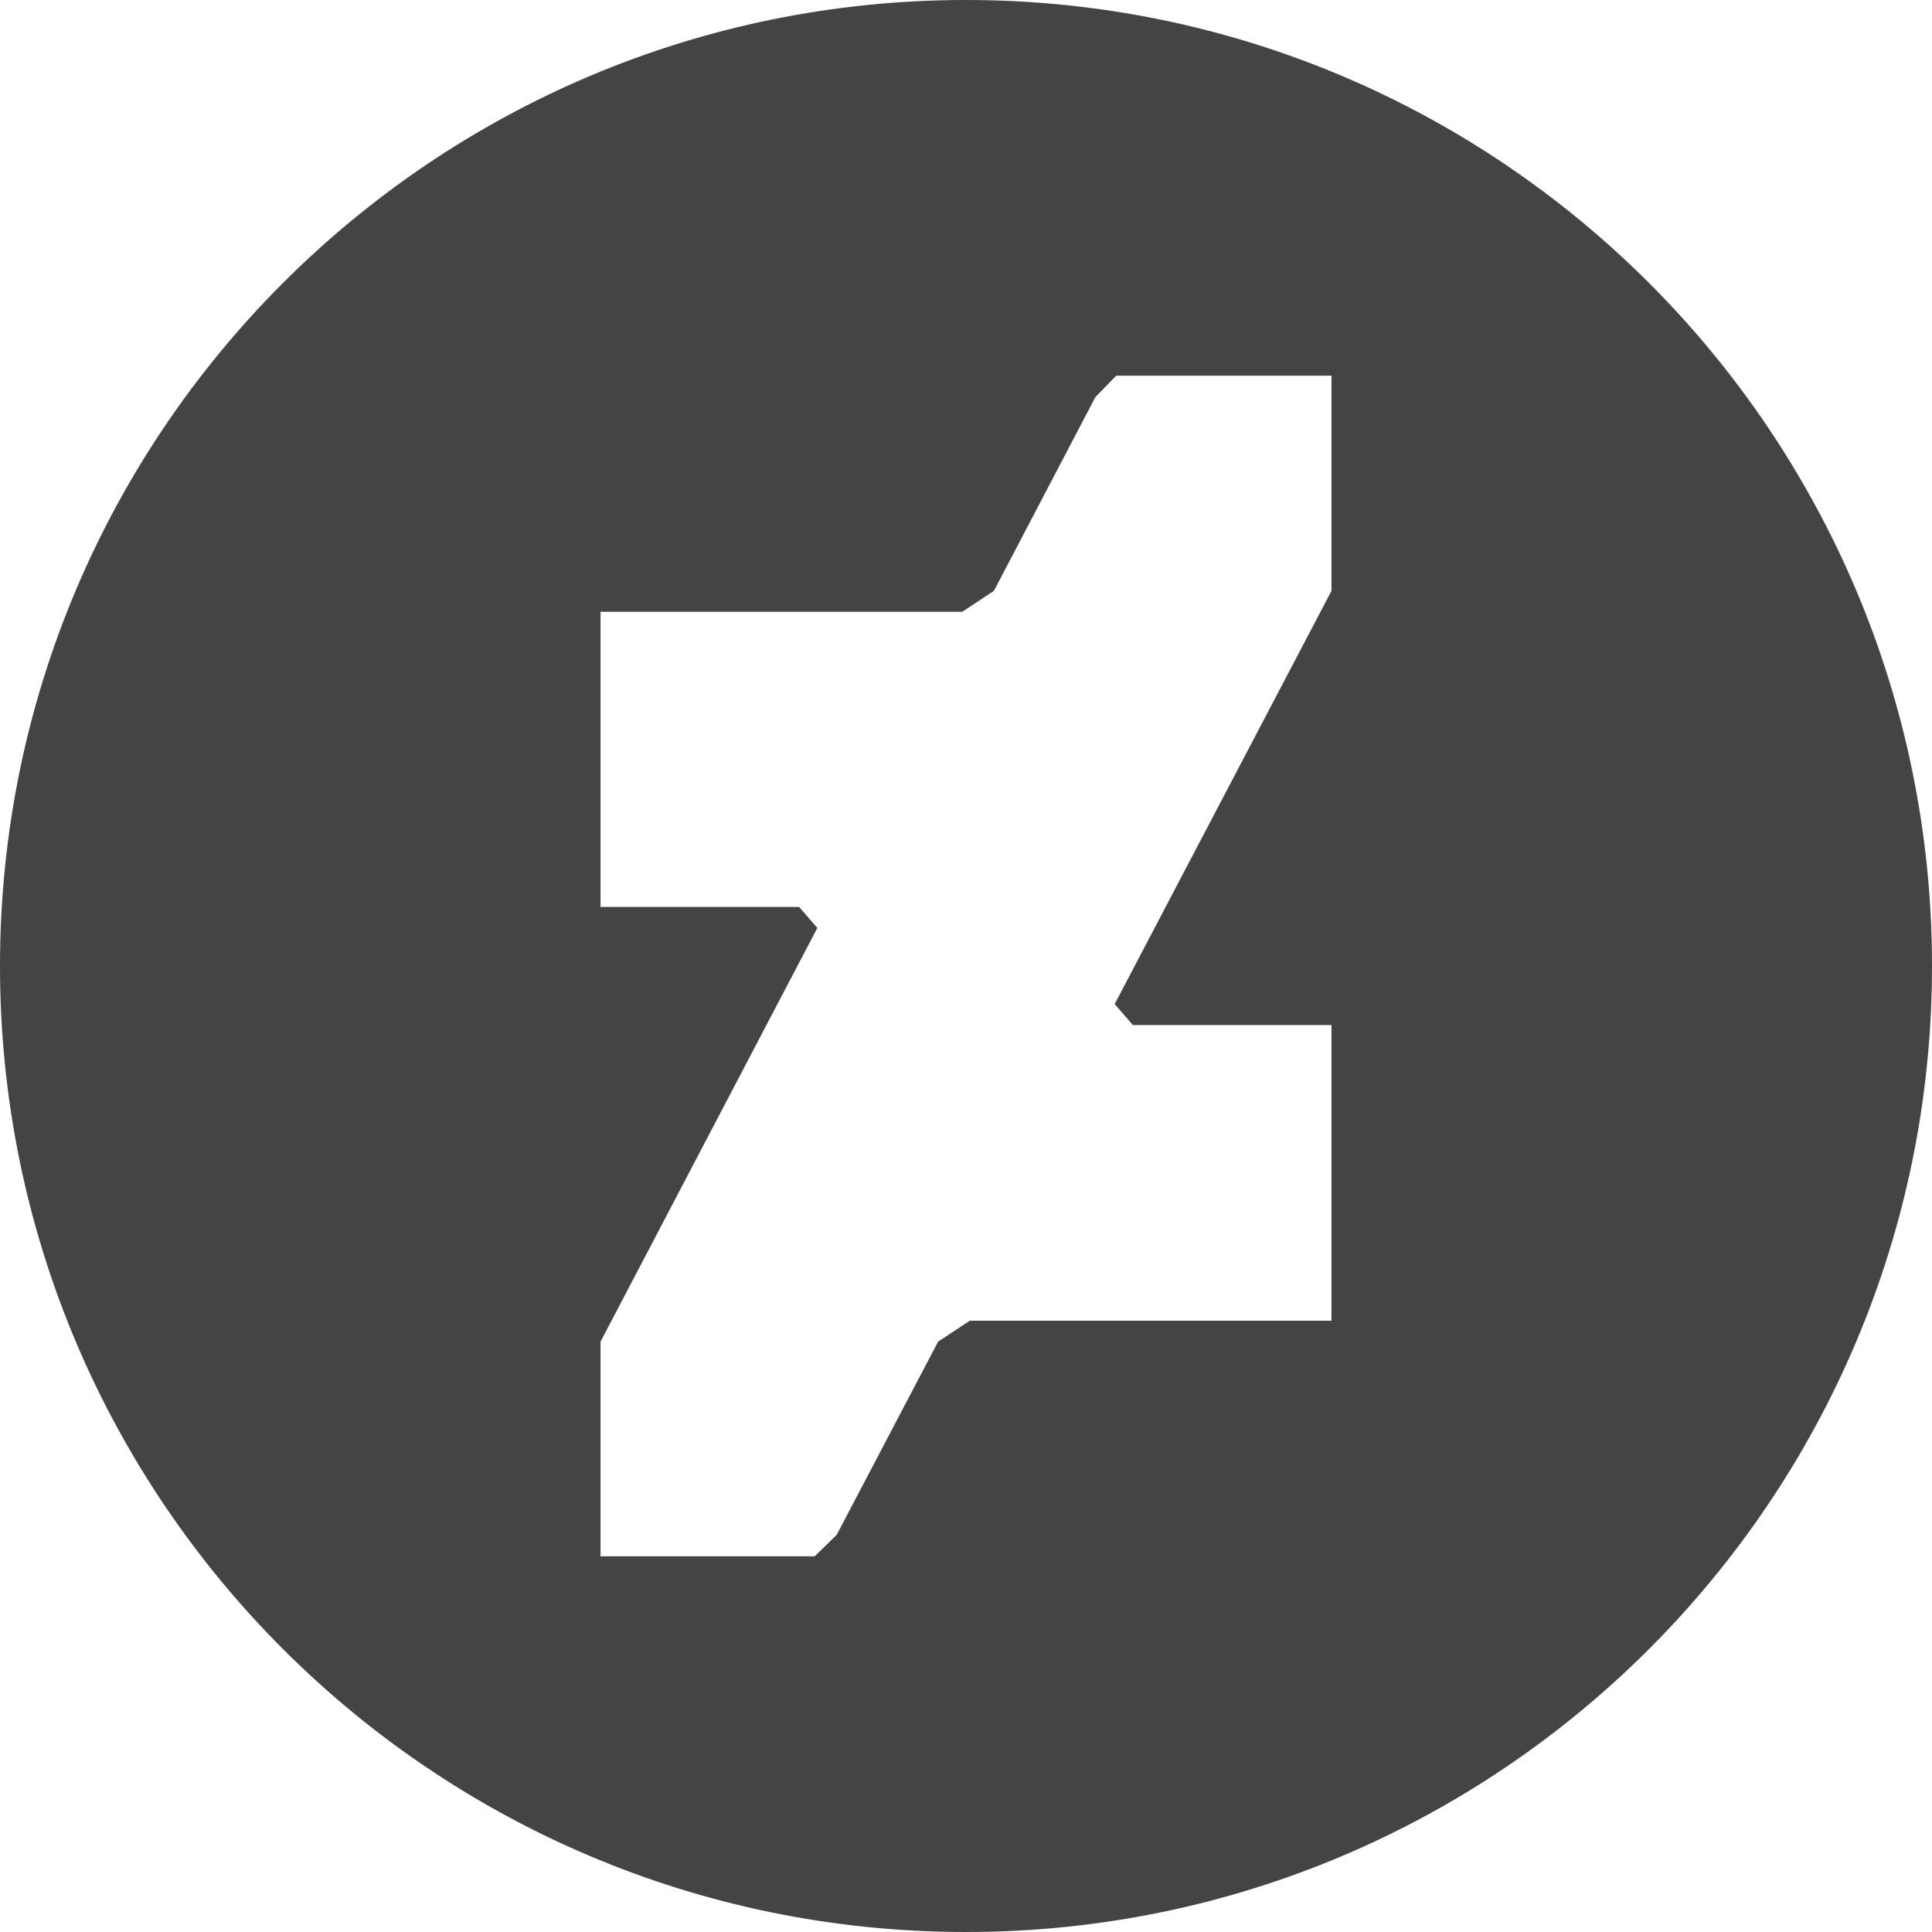 <?xml version="1.0" encoding="UTF-8"?>
<svg id="Layer_2" data-name="Layer 2" xmlns="http://www.w3.org/2000/svg" viewBox="0 0 36 36">
  <defs>
    <style>
      .cls-1 {
        fill: #444;
      }
    </style>
  </defs>
  <g id="Layer_1-2" data-name="Layer 1">
    <g id="Layer_2-2" data-name="Layer 2-2">
      <path class="cls-1" d="M18,0C8.06,0,0,8.06,0,18s8.06,18,18,18,18-8.06,18-18S27.94,0,18,0Zm6.81,11.01l-4.04,7.7,.34,.39h3.7v5.51h-6.74l-.59,.39-1.89,3.6-.41,.4h-3.99v-4l4.04-7.71-.34-.39h-3.7v-5.5h6.74l.59-.39,1.89-3.61,.39-.4h4.01v4.01Z"/>
    </g>
  </g>
</svg>